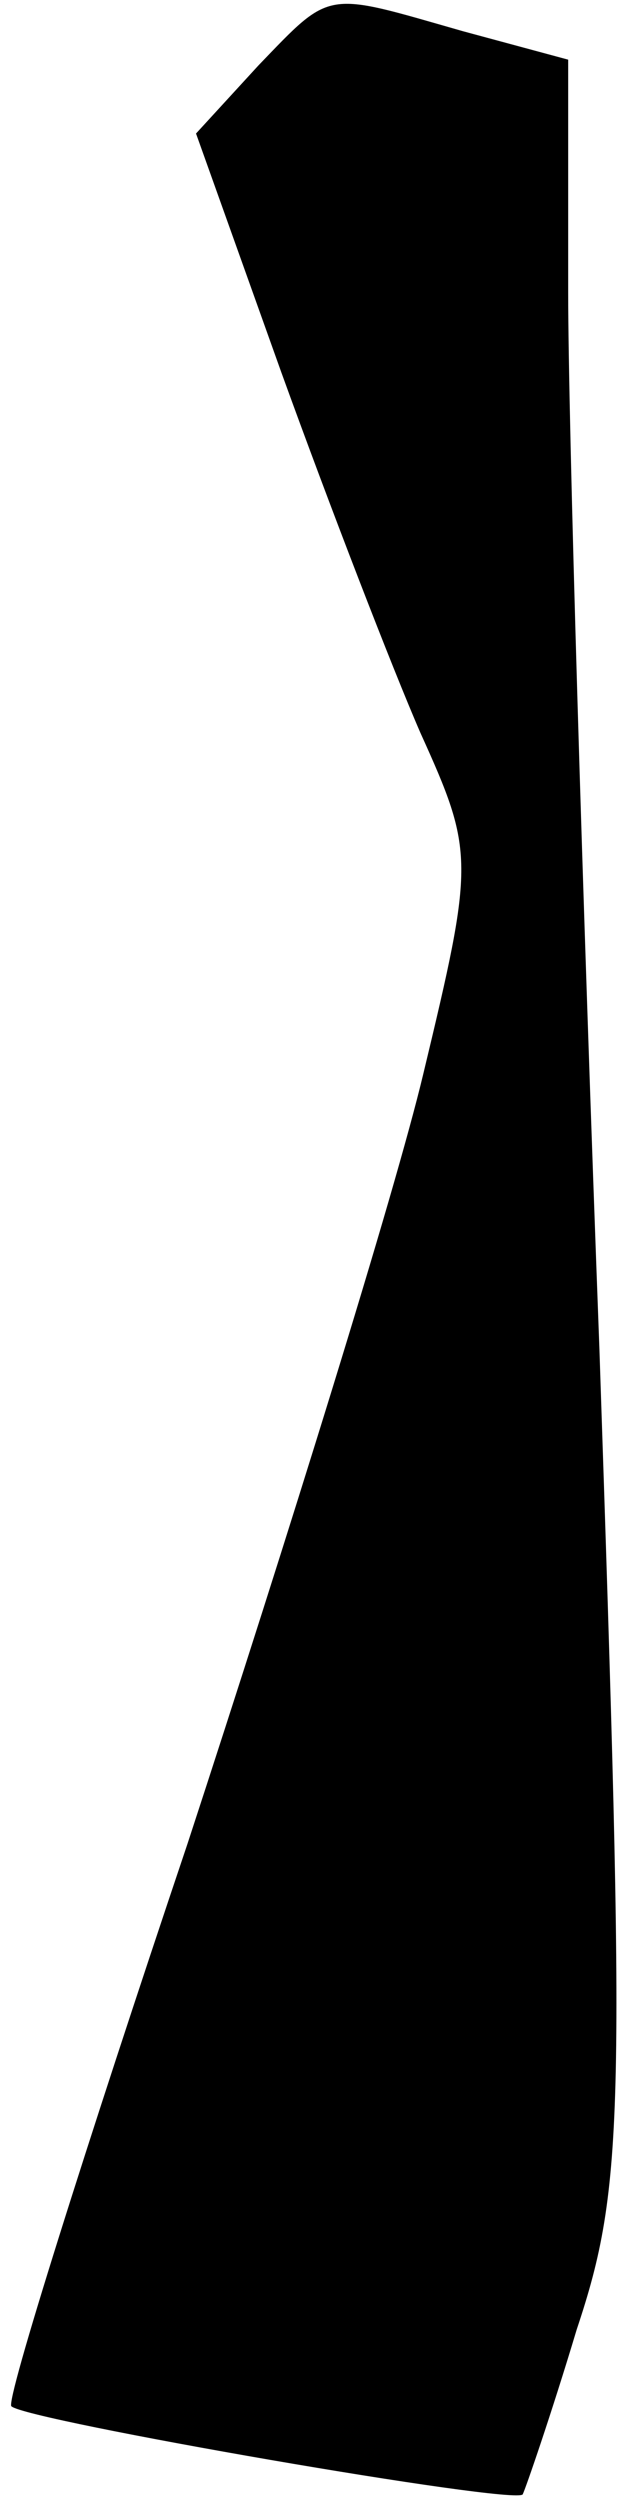 <?xml version="1.0" standalone="no"?>
<!DOCTYPE svg PUBLIC "-//W3C//DTD SVG 20010904//EN"
 "http://www.w3.org/TR/2001/REC-SVG-20010904/DTD/svg10.dtd">
<svg version="1.0" xmlns="http://www.w3.org/2000/svg"
 width="22pt" height="88pt" viewBox="0 0 22 88"
 preserveAspectRatio="xMidYMid meet">
<g transform="translate(0,88) scale(0.1,-0.1)"
fill="#000000" stroke="none">
<path fill="#000000" stroke="none" d="M91 857 l-22 -24 30 -84 c17 -47 39
-104 49 -127 19 -42 19 -45 1 -120 -10 -42 -48 -164 -83 -271 -36 -107 -64
-196 -62 -198 5 -5 178 -35 180 -31 1 2 10 28 19 58 17 51 17 77 8 345 -6 160
-11 327 -11 372 l0 82 -37 10 c-49 14 -46 15 -72 -12z"/>
</g>
</svg>
